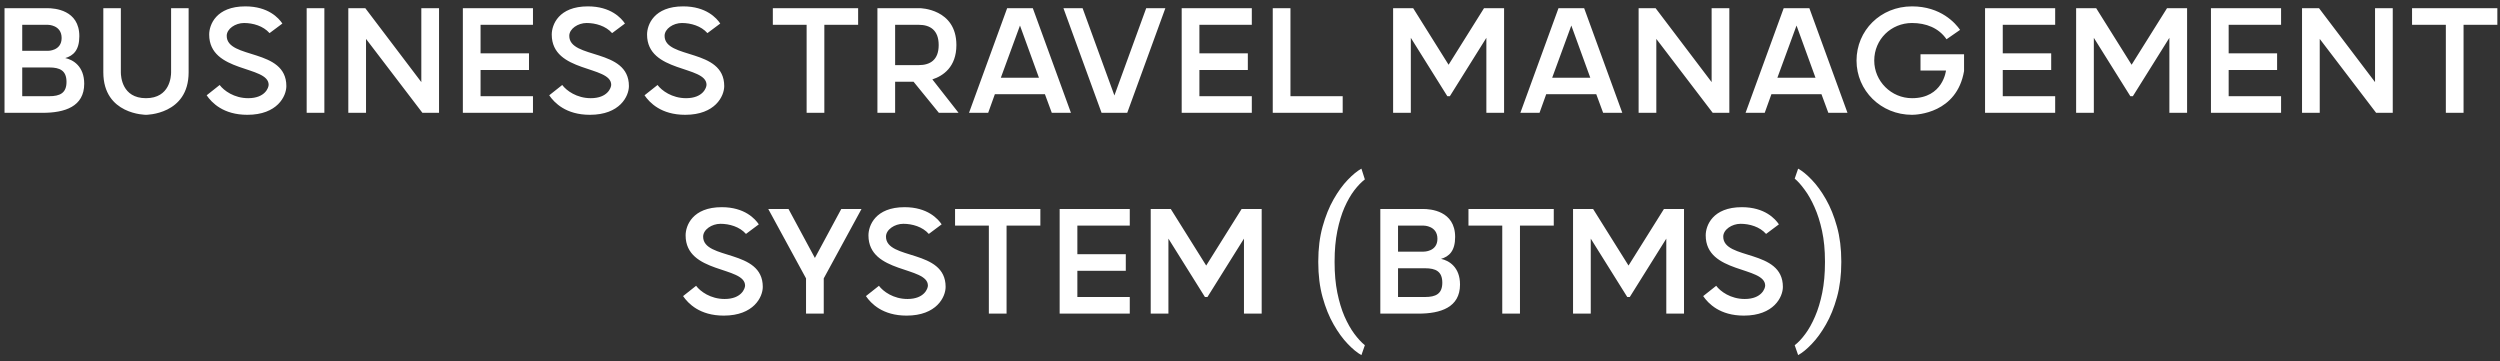 <svg width="249" height="36" viewBox="0 0 249 36" fill="none" xmlns="http://www.w3.org/2000/svg">
<rect x="0" y="0" width="249" height="36" fill="#333333" stroke="none"/>
<path d="M0.45 11.237H4.248C6.444 11.237 8.388 10.625 8.388 8.339C8.388 6.593 7.272 5.945 6.498 5.783C7.308 5.549 7.902 4.991 7.902 3.605C7.902 0.977 5.418 0.815 4.716 0.815H0.45V11.237ZM2.214 9.581V6.719H4.914C5.958 6.719 6.624 7.025 6.624 8.159C6.624 9.275 5.958 9.581 4.914 9.581H2.214ZM6.138 3.785C6.138 5.081 4.77 5.063 4.77 5.063H2.214V2.471H4.77C4.77 2.471 6.138 2.471 6.138 3.785ZM14.539 11.435C14.539 11.435 18.787 11.435 18.787 7.205V0.815H17.041V7.205C17.041 7.601 16.933 9.779 14.539 9.779C12.145 9.779 12.037 7.601 12.037 7.205V0.815H10.291V7.205C10.291 11.435 14.539 11.435 14.539 11.435ZM24.633 11.435C27.621 11.435 28.521 9.581 28.521 8.573C28.521 4.775 22.581 5.927 22.581 3.569C22.581 2.867 23.445 2.291 24.309 2.291C25.191 2.291 26.217 2.579 26.847 3.299L28.125 2.345C27.765 1.805 26.721 0.635 24.435 0.635C21.519 0.635 20.835 2.471 20.835 3.443C20.835 7.277 26.757 6.503 26.757 8.447C26.757 8.717 26.415 9.779 24.723 9.779C23.319 9.779 22.293 9.023 21.879 8.465L20.583 9.491C21.087 10.229 22.239 11.435 24.633 11.435ZM30.544 11.237H32.307V0.815H30.544V11.237ZM41.964 8.177L36.384 0.815H34.692V11.237H36.456V3.875L42.072 11.237H43.728V0.815H41.964V8.177ZM47.864 9.581V6.971H52.688V5.315H47.864V2.471H53.084V0.815H46.1V11.237H53.084V9.581H47.864ZM58.752 11.435C61.74 11.435 62.64 9.581 62.64 8.573C62.64 4.775 56.7 5.927 56.7 3.569C56.7 2.867 57.564 2.291 58.428 2.291C59.31 2.291 60.336 2.579 60.966 3.299L62.244 2.345C61.884 1.805 60.84 0.635 58.554 0.635C55.638 0.635 54.954 2.471 54.954 3.443C54.954 7.277 60.876 6.503 60.876 8.447C60.876 8.717 60.534 9.779 58.842 9.779C57.438 9.779 56.412 9.023 55.998 8.465L54.702 9.491C55.206 10.229 56.358 11.435 58.752 11.435ZM68.245 11.435C71.233 11.435 72.133 9.581 72.133 8.573C72.133 4.775 66.193 5.927 66.193 3.569C66.193 2.867 67.057 2.291 67.921 2.291C68.803 2.291 69.829 2.579 70.459 3.299L71.737 2.345C71.377 1.805 70.333 0.635 68.047 0.635C65.131 0.635 64.447 2.471 64.447 3.443C64.447 7.277 70.369 6.503 70.369 8.447C70.369 8.717 70.027 9.779 68.335 9.779C66.931 9.779 65.905 9.023 65.491 8.465L64.195 9.491C64.699 10.229 65.851 11.435 68.245 11.435ZM80.34 2.471V11.237H82.104V2.471H85.47V0.815H76.974V2.471H80.34ZM95.473 11.237L92.863 7.907C93.925 7.565 95.257 6.683 95.257 4.487C95.257 0.851 91.621 0.815 91.621 0.815H87.391V11.237H89.155V8.141H90.991L93.511 11.237H95.473ZM89.155 2.471H91.513C92.629 2.471 93.493 2.993 93.493 4.487C93.493 5.981 92.629 6.485 91.513 6.485H89.155V2.471ZM100.312 0.815L96.514 11.237H98.422L99.088 9.383H104.074L104.758 11.237H106.666L102.868 0.815H100.312ZM101.59 2.543L103.48 7.745H99.682L101.59 2.543ZM112.272 11.237L116.07 0.815H114.162L110.994 9.509L107.826 0.815H105.918L109.716 11.237H112.272ZM119.46 9.581V6.971H124.284V5.315H119.46V2.471H124.68V0.815H117.696V11.237H124.68V9.581H119.46ZM128.53 0.815H126.766V11.237H133.732V9.581H128.53V0.815ZM144.406 9.581L148.042 3.767V11.237H149.806V0.815H147.808L144.28 6.449L140.752 0.815H138.754V11.237H140.518V3.767L144.154 9.581H144.406ZM155.226 0.815L151.428 11.237H153.336L154.002 9.383H158.988L159.672 11.237H161.58L157.782 0.815H155.226ZM156.504 2.543L158.394 7.745H154.596L156.504 2.543ZM170.478 8.177L164.898 0.815H163.206V11.237H164.97V3.875L170.586 11.237H172.242V0.815H170.478V8.177ZM177.656 0.815L173.858 11.237H175.766L176.432 9.383H181.418L182.102 11.237H184.01L180.212 0.815H177.656ZM178.934 2.543L180.824 7.745H177.026L178.934 2.543ZM191.282 5.405V7.025H193.82C193.82 7.025 193.532 9.779 190.436 9.779C188.366 9.779 186.674 8.087 186.674 6.035C186.674 3.911 188.366 2.291 190.436 2.291C191.822 2.291 193.1 2.777 193.874 3.911L195.224 2.975C194.774 2.327 193.316 0.635 190.436 0.635C187.286 0.635 184.91 3.047 184.91 6.035C184.91 9.023 187.34 11.435 190.436 11.435C190.922 11.435 194.9 11.273 195.62 7.079V5.405H191.282ZM199.475 9.581V6.971H204.299V5.315H199.475V2.471H204.695V0.815H197.711V11.237H204.695V9.581H199.475ZM212.434 9.581L216.07 3.767V11.237H217.834V0.815H215.836L212.308 6.449L208.78 0.815H206.782V11.237H208.546V3.767L212.182 9.581H212.434ZM221.975 9.581V6.971H226.799V5.315H221.975V2.471H227.195V0.815H220.211V11.237H227.195V9.581H221.975ZM236.554 8.177L230.974 0.815H229.282V11.237H231.046V3.875L236.662 11.237H238.318V0.815H236.554V8.177ZM243.606 2.471V11.237H245.37V2.471H248.736V0.815H240.24V2.471H243.606ZM72.085 31.435C75.073 31.435 75.973 29.581 75.973 28.573C75.973 24.775 70.033 25.927 70.033 23.569C70.033 22.867 70.897 22.291 71.761 22.291C72.643 22.291 73.669 22.579 74.299 23.299L75.577 22.345C75.217 21.805 74.173 20.635 71.887 20.635C68.971 20.635 68.287 22.471 68.287 23.443C68.287 27.277 74.209 26.503 74.209 28.447C74.209 28.717 73.867 29.779 72.175 29.779C70.771 29.779 69.745 29.023 69.331 28.465L68.035 29.491C68.539 30.229 69.691 31.435 72.085 31.435ZM81.163 25.693L78.535 20.815H76.519L80.281 27.727V31.237H82.045V27.727L85.807 20.815H83.791L81.163 25.693ZM90.296 31.435C93.284 31.435 94.184 29.581 94.184 28.573C94.184 24.775 88.244 25.927 88.244 23.569C88.244 22.867 89.108 22.291 89.972 22.291C90.854 22.291 91.88 22.579 92.51 23.299L93.788 22.345C93.428 21.805 92.384 20.635 90.098 20.635C87.182 20.635 86.498 22.471 86.498 23.443C86.498 27.277 92.42 26.503 92.42 28.447C92.42 28.717 92.078 29.779 90.386 29.779C88.982 29.779 87.956 29.023 87.542 28.465L86.246 29.491C86.75 30.229 87.902 31.435 90.296 31.435ZM98.49 22.471V31.237H100.254V22.471H103.62V20.815H95.124V22.471H98.49ZM107.305 29.581V26.971H112.129V25.315H107.305V22.471H112.525V20.815H105.541V31.237H112.525V29.581H107.305ZM120.263 29.581L123.899 23.767V31.237H125.663V20.815H123.665L120.137 26.449L116.609 20.815H114.611V31.237H116.375V23.767L120.011 29.581H120.263ZM131.3 26.122V26.034C131.3 24.757 131.443 23.602 131.73 22.571C132.018 21.534 132.384 20.626 132.829 19.847C133.274 19.067 133.743 18.423 134.235 17.913C134.728 17.398 135.182 17.025 135.598 16.797L135.94 17.869C135.595 18.133 135.243 18.496 134.886 18.959C134.534 19.422 134.209 19.99 133.91 20.664C133.617 21.338 133.38 22.12 133.198 23.011C133.017 23.901 132.926 24.903 132.926 26.017V26.14C132.926 27.253 133.017 28.258 133.198 29.154C133.38 30.045 133.617 30.83 133.91 31.51C134.209 32.19 134.534 32.767 134.886 33.241C135.243 33.722 135.595 34.102 135.94 34.384L135.598 35.368C135.182 35.14 134.728 34.768 134.235 34.252C133.743 33.742 133.274 33.098 132.829 32.318C132.384 31.545 132.018 30.64 131.73 29.602C131.443 28.565 131.3 27.405 131.3 26.122ZM137.48 31.237H141.278C143.474 31.237 145.418 30.625 145.418 28.339C145.418 26.593 144.302 25.945 143.528 25.783C144.338 25.549 144.932 24.991 144.932 23.605C144.932 20.977 142.448 20.815 141.746 20.815H137.48V31.237ZM139.244 29.581V26.719H141.944C142.988 26.719 143.654 27.025 143.654 28.159C143.654 29.275 142.988 29.581 141.944 29.581H139.244ZM143.168 23.785C143.168 25.081 141.8 25.063 141.8 25.063H139.244V22.471H141.8C141.8 22.471 143.168 22.471 143.168 23.785ZM149.625 22.471V31.237H151.389V22.471H154.755V20.815H146.259V22.471H149.625ZM162.327 29.581L165.963 23.767V31.237H167.727V20.815H165.729L162.201 26.449L158.673 20.815H156.675V31.237H158.439V23.767L162.075 29.581H162.327ZM173.687 31.435C176.675 31.435 177.575 29.581 177.575 28.573C177.575 24.775 171.635 25.927 171.635 23.569C171.635 22.867 172.499 22.291 173.363 22.291C174.245 22.291 175.271 22.579 175.901 23.299L177.179 22.345C176.819 21.805 175.775 20.635 173.489 20.635C170.573 20.635 169.889 22.471 169.889 23.443C169.889 27.277 175.811 26.503 175.811 28.447C175.811 28.717 175.469 29.779 173.777 29.779C172.373 29.779 171.347 29.023 170.933 28.465L169.637 29.491C170.141 30.229 171.293 31.435 173.687 31.435ZM183.393 26.034V26.122C183.393 27.405 183.249 28.565 182.962 29.602C182.675 30.64 182.309 31.545 181.863 32.318C181.418 33.098 180.949 33.742 180.457 34.252C179.965 34.768 179.511 35.14 179.095 35.368L178.752 34.384C179.098 34.12 179.446 33.751 179.798 33.276C180.149 32.808 180.475 32.227 180.773 31.536C181.072 30.851 181.312 30.06 181.494 29.163C181.676 28.261 181.767 27.253 181.767 26.14V26.017C181.767 24.903 181.67 23.898 181.477 23.002C181.283 22.1 181.031 21.306 180.721 20.62C180.416 19.935 180.088 19.357 179.736 18.889C179.391 18.414 179.062 18.048 178.752 17.79L179.095 16.797C179.511 17.025 179.965 17.398 180.457 17.913C180.949 18.423 181.418 19.067 181.863 19.847C182.309 20.626 182.675 21.534 182.962 22.571C183.249 23.602 183.393 24.757 183.393 26.034Z" fill="white"/>
</svg>
